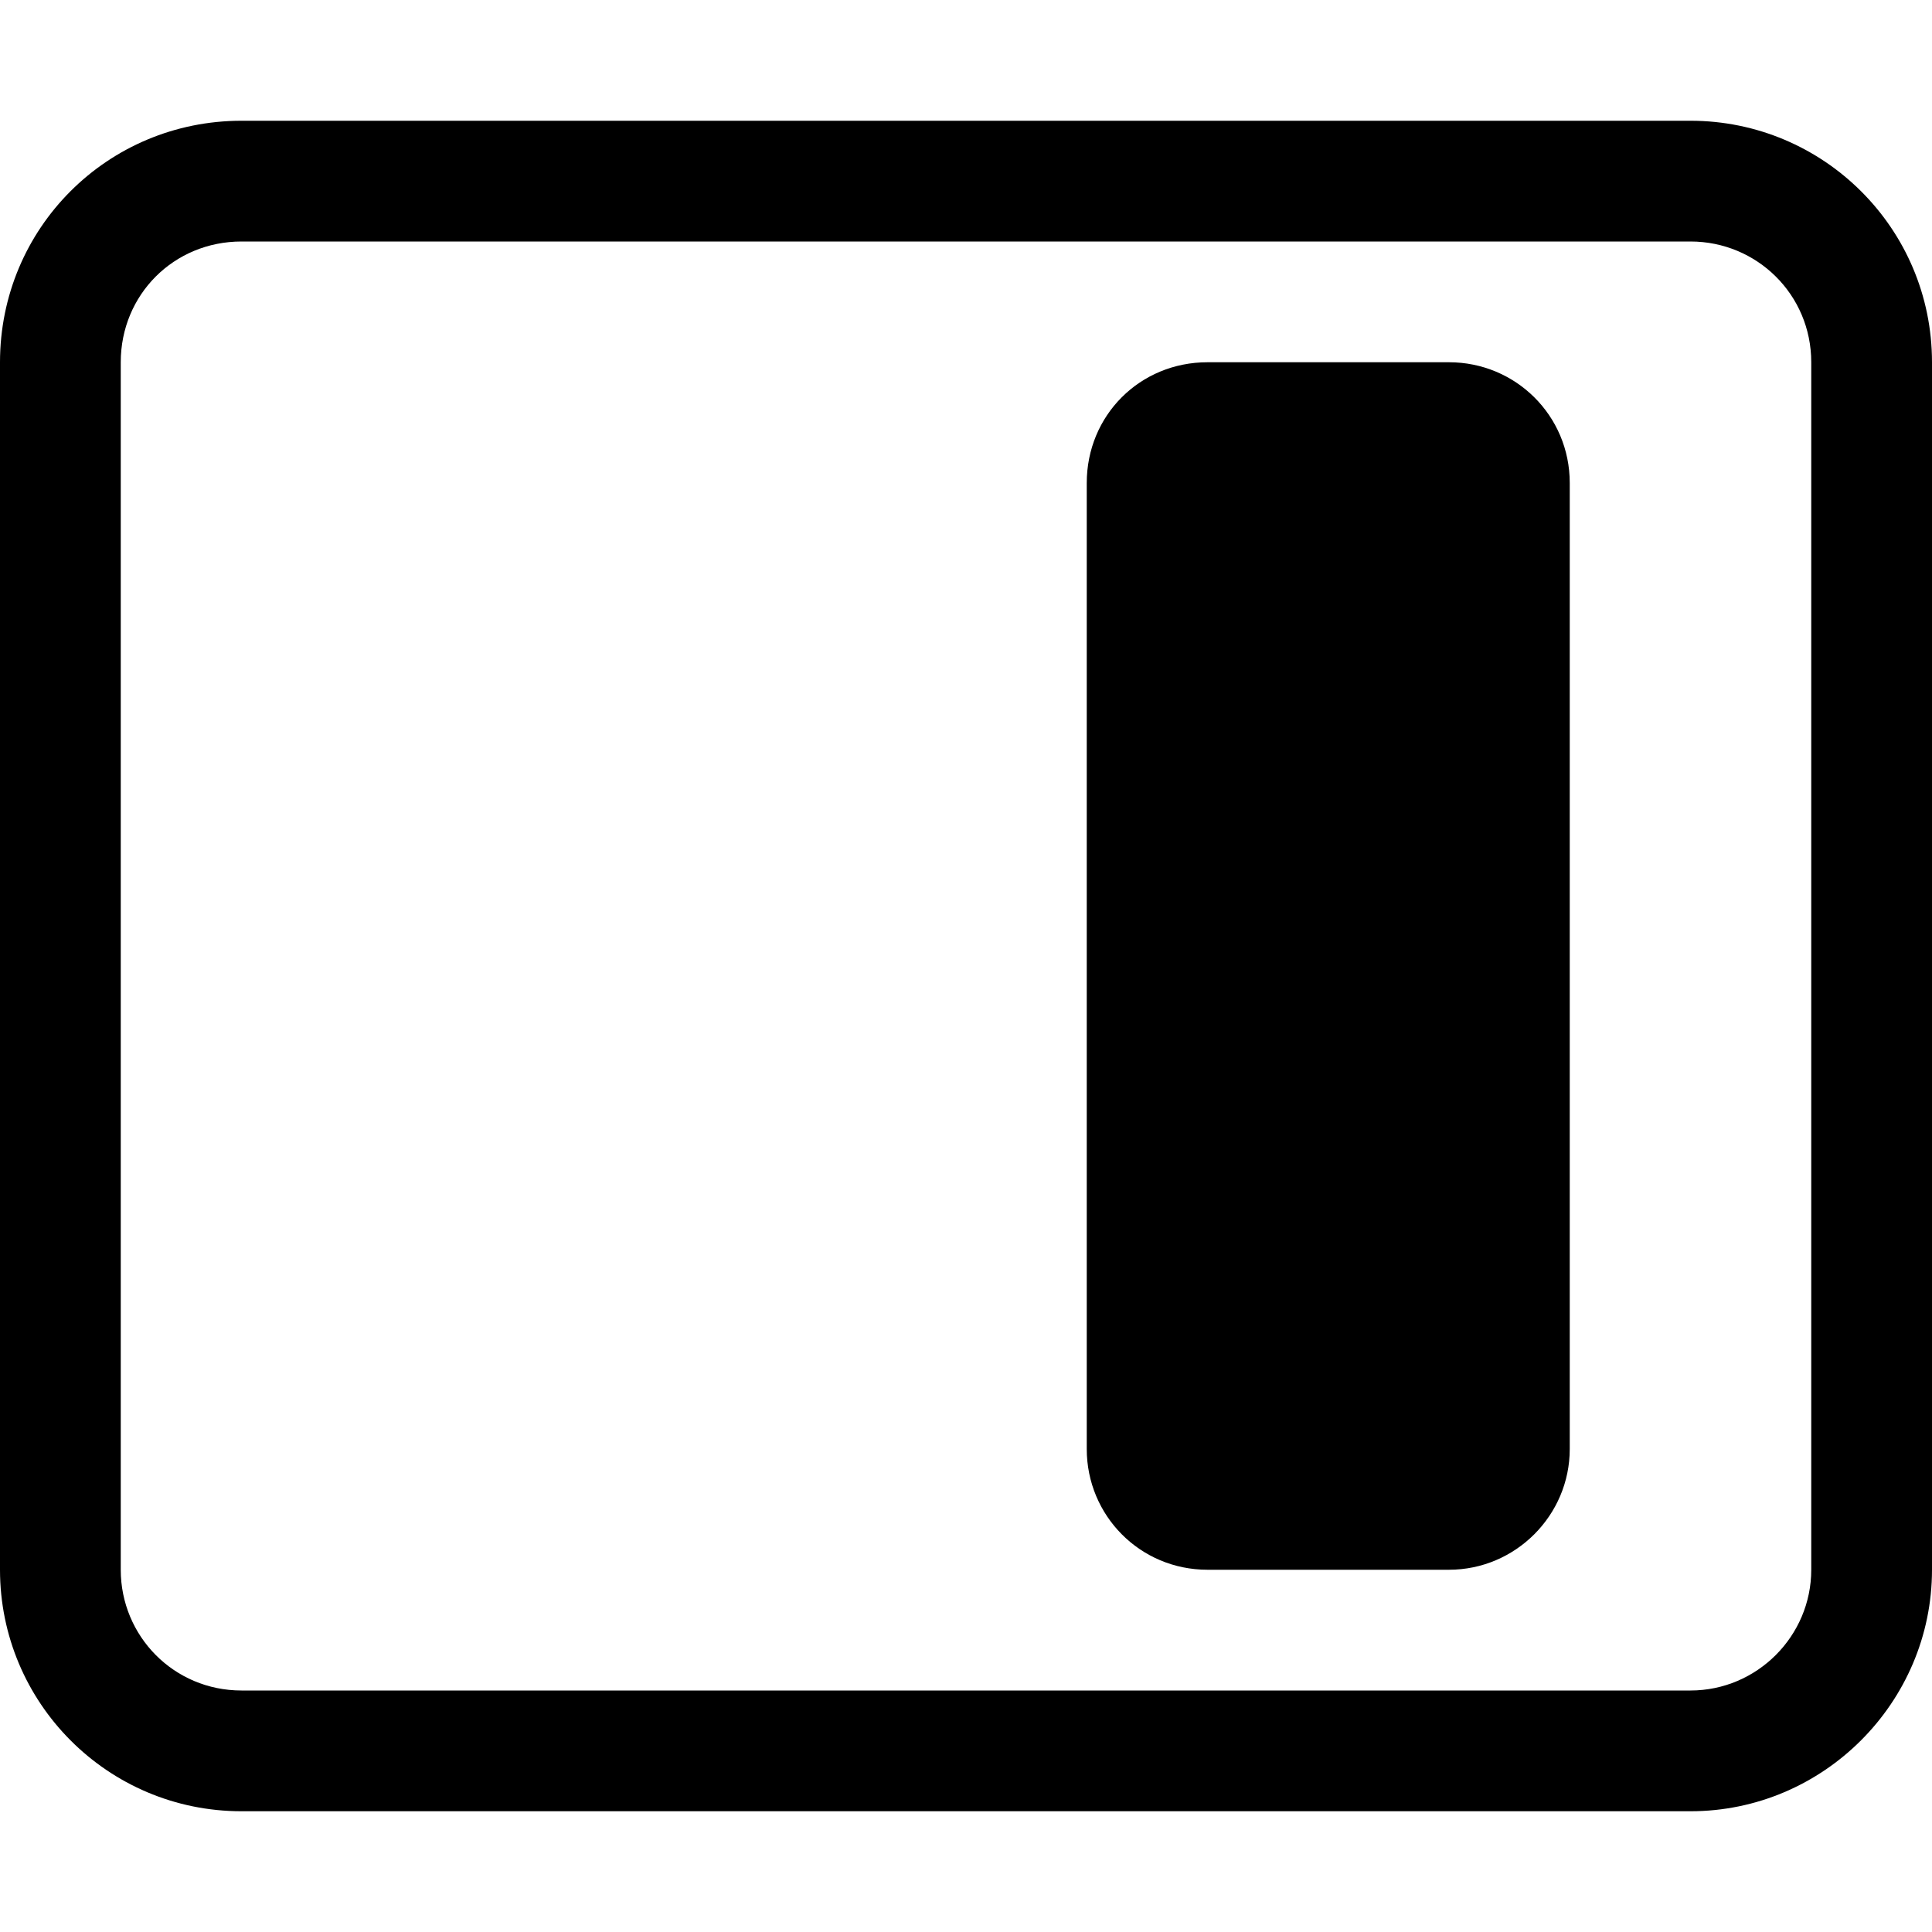 <svg viewBox="0 0 16 16" xmlns="http://www.w3.org/2000/svg"><g><path d="M2 2v0c-.56 0-1 .44-1 1v10 0c0 .55.44 1 1 1h12v0c.55 0 1-.45 1-1V3v0c0-.56-.45-1-1-1H2Zm12-1v0c1.1 0 2 .89 2 2v10 0c0 1.1-.9 2-2 2H2v0c-1.11 0-2-.9-2-2V3v0c0-1.11.89-2 2-2h12Z"/><path d="M13 4v0c0-.56-.45-1-1-1h-2v0c-.56 0-1 .44-1 1v8 0c0 .55.44 1 1 1h2v0c.55 0 1-.45 1-1V4Z"/></g></svg>